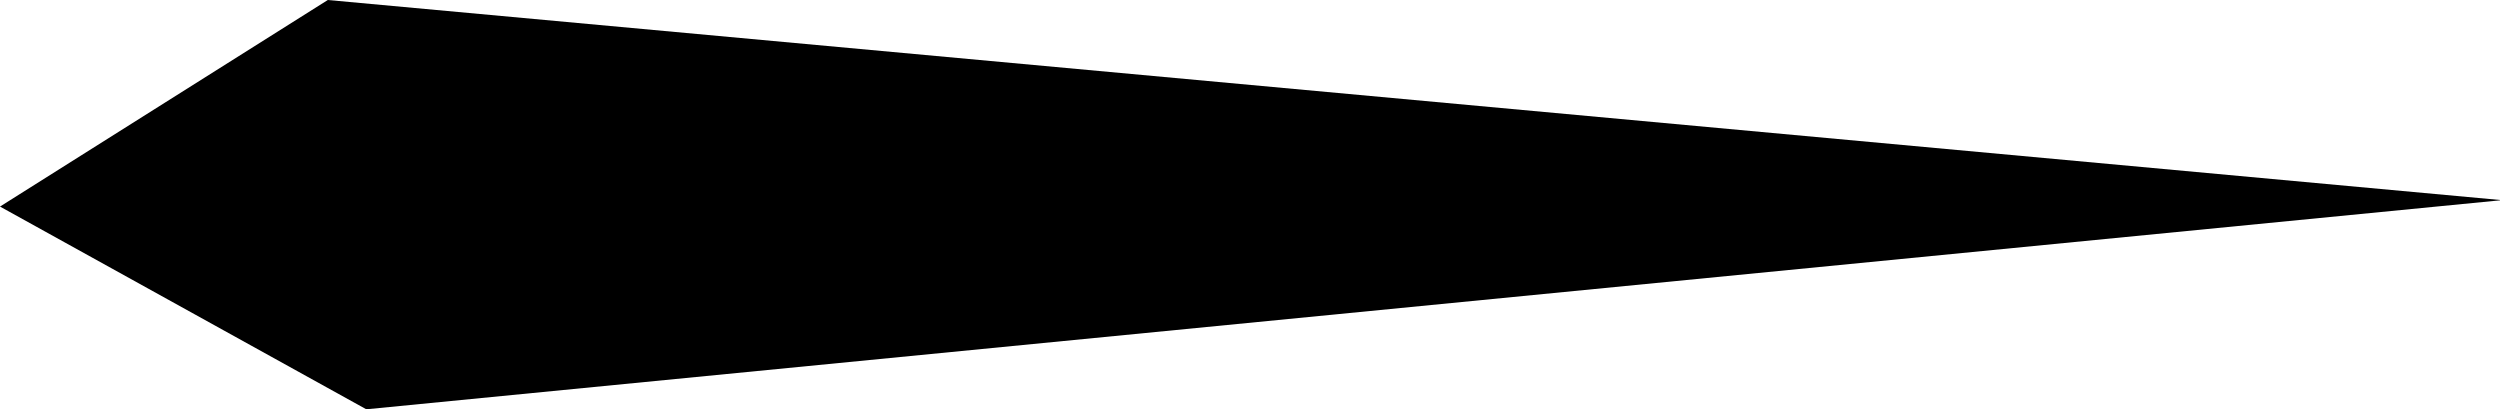<svg xmlns="http://www.w3.org/2000/svg" viewBox="0 0 38.97 6.38"><title>needle</title><g id="Layer_2" data-name="Layer 2"><g id="Speedometer"><path id="needle" d="M0,3.22,5.71,6.38,39,3.12,5.11,0Z"/></g></g></svg>